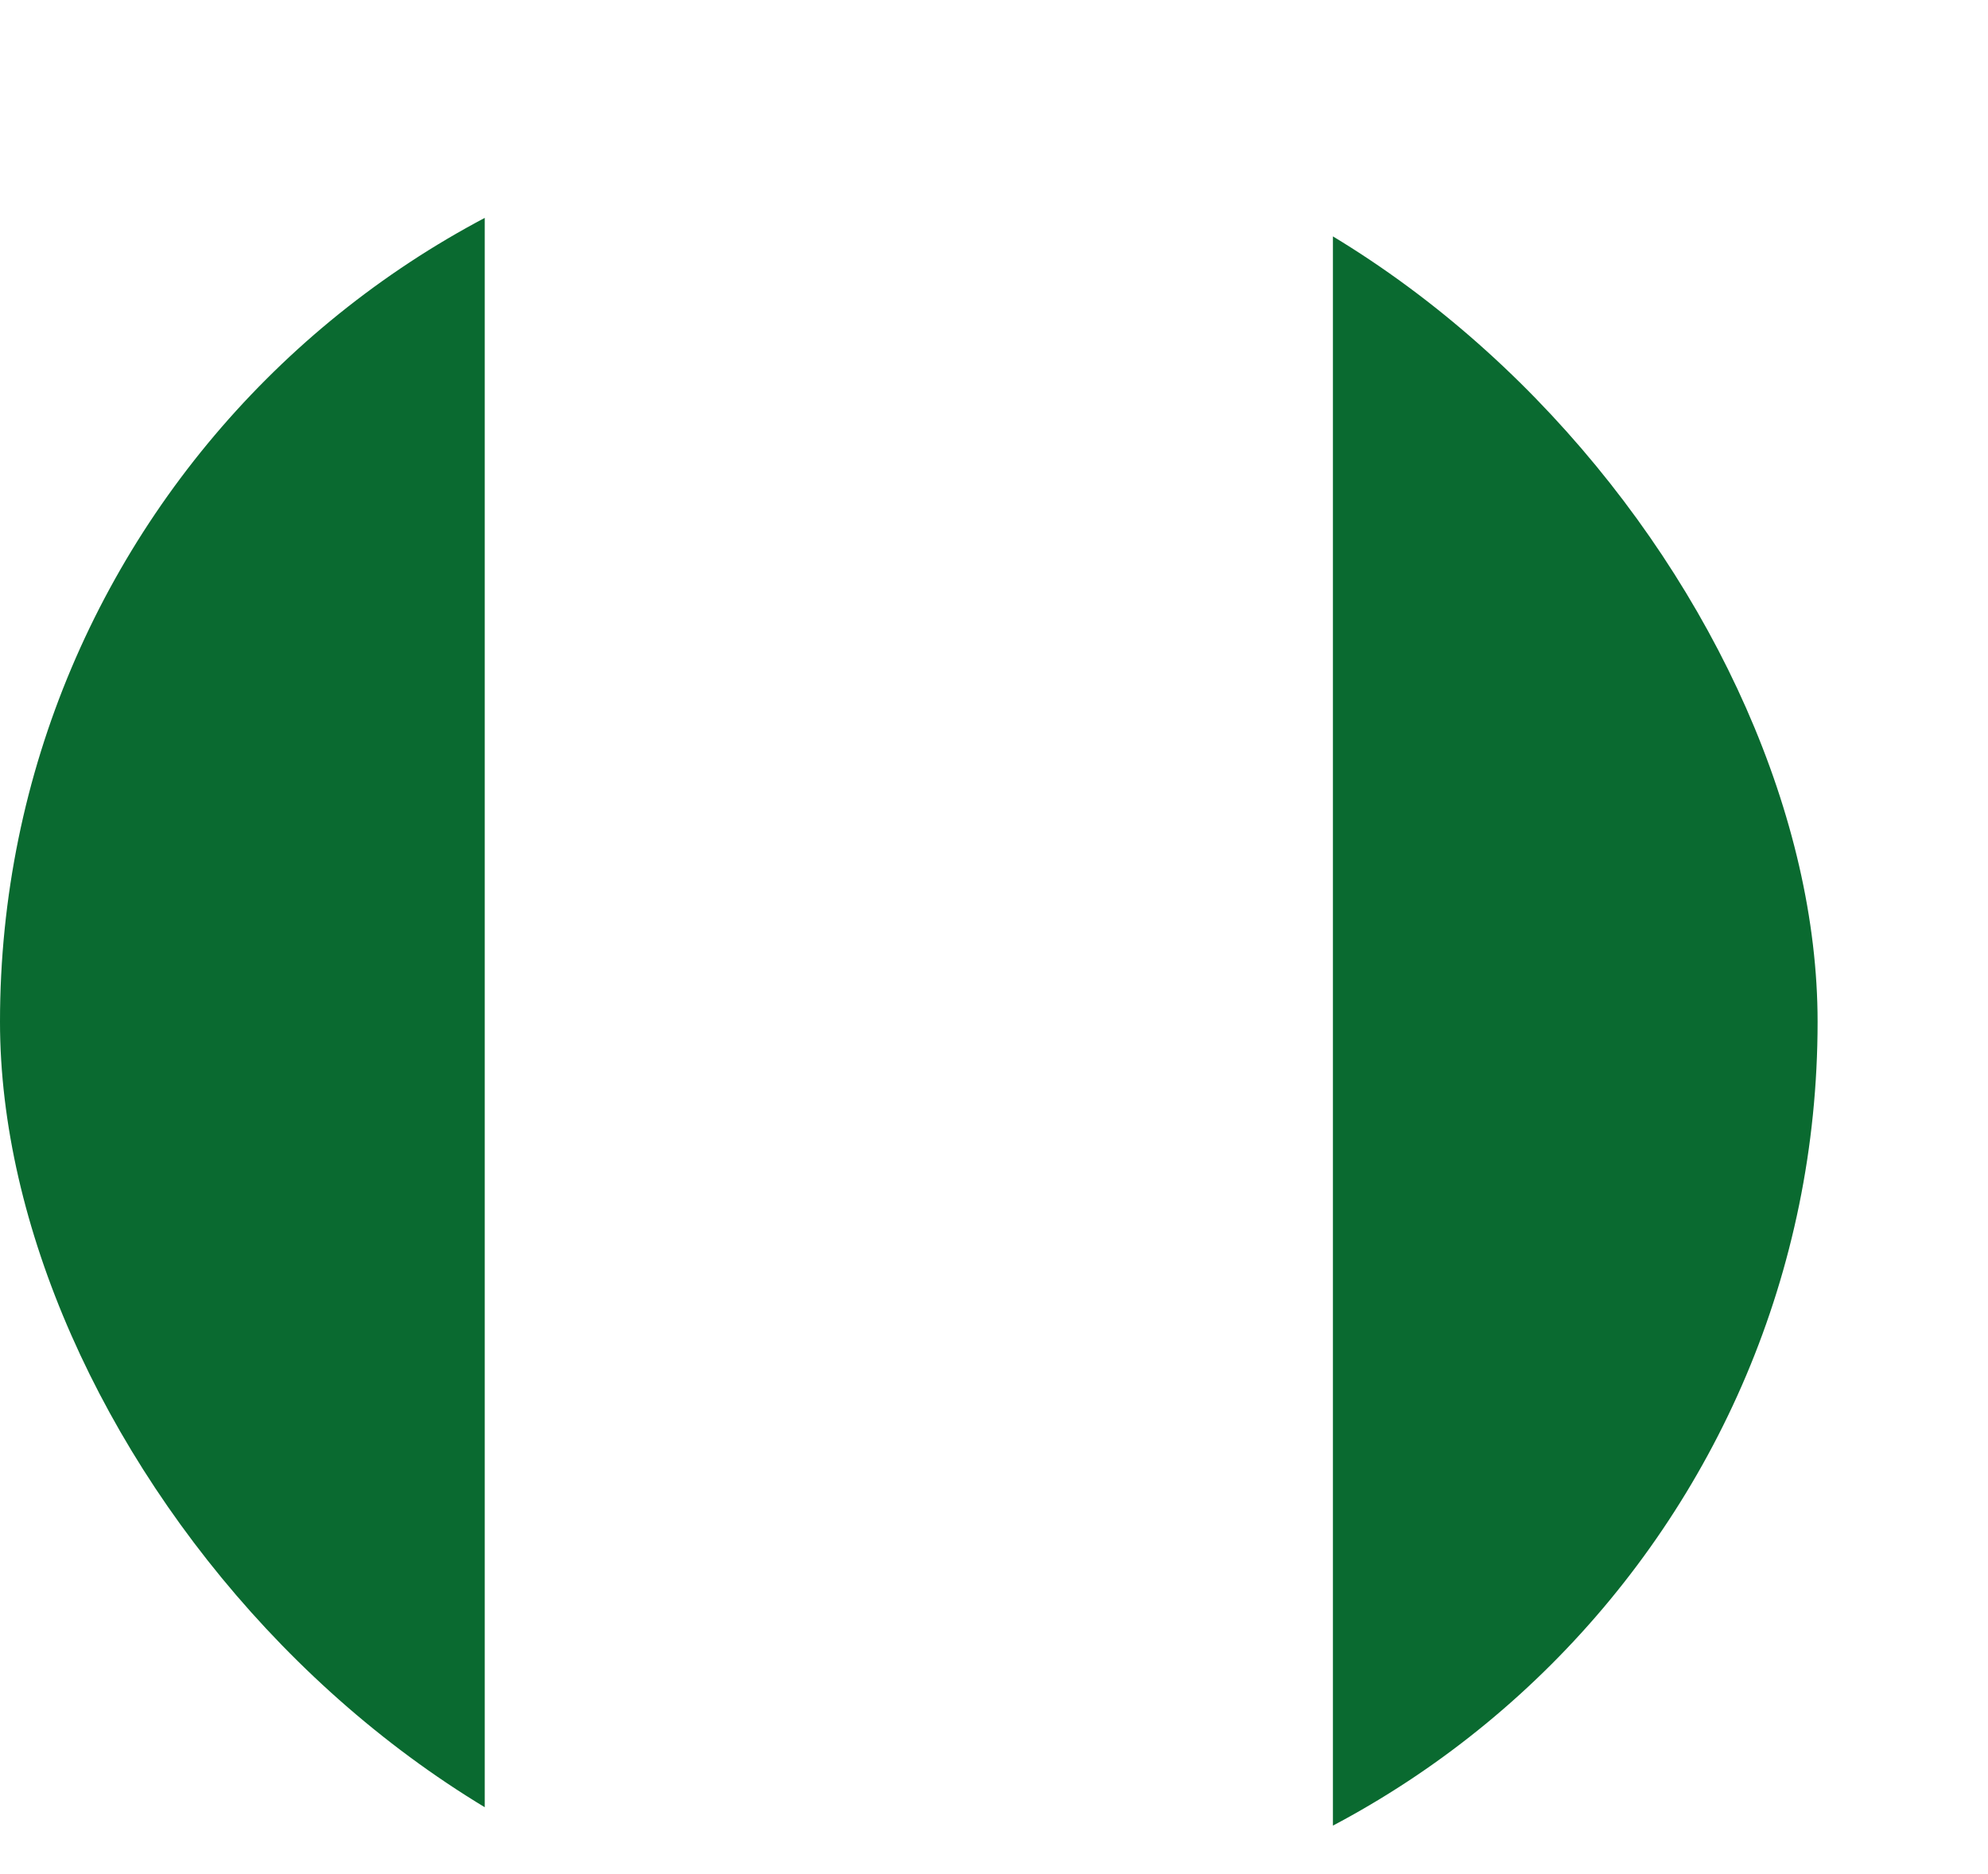 <svg width="35" height="33" viewBox="0 0 35 33" fill="none" xmlns="http://www.w3.org/2000/svg">
<g filter="url(#filter0_dd_1039_2425)">
<g clip-path="url(#clip0_1039_2425)">
<rect y="0.25" width="32" height="32" rx="16" fill="white"/>
<path fill-rule="evenodd" clip-rule="evenodd" d="M-6.4 0.25H8.534V32.25H-6.4V0.25ZM23.467 0.25H38.4V32.25H23.467V0.25Z" fill="#0A6A30"/>
</g>
</g>
<defs>
<filter id="filter0_dd_1039_2425" x="-2.612" y="-0.621" width="37.224" height="37.224" filterUnits="userSpaceOnUse" color-interpolation-filters="sRGB">
<feFlood flood-opacity="0" result="BackgroundImageFix"/>
<feColorMatrix in="SourceAlpha" type="matrix" values="0 0 0 0 0 0 0 0 0 0 0 0 0 0 0 0 0 0 127 0" result="hardAlpha"/>
<feOffset dy="1.742"/>
<feGaussianBlur stdDeviation="1.306"/>
<feComposite in2="hardAlpha" operator="out"/>
<feColorMatrix type="matrix" values="0 0 0 0 0.259 0 0 0 0 0.278 0 0 0 0 0.298 0 0 0 0.08 0"/>
<feBlend mode="normal" in2="BackgroundImageFix" result="effect1_dropShadow_1039_2425"/>
<feColorMatrix in="SourceAlpha" type="matrix" values="0 0 0 0 0 0 0 0 0 0 0 0 0 0 0 0 0 0 127 0" result="hardAlpha"/>
<feOffset/>
<feGaussianBlur stdDeviation="0.109"/>
<feComposite in2="hardAlpha" operator="out"/>
<feColorMatrix type="matrix" values="0 0 0 0 0.259 0 0 0 0 0.278 0 0 0 0 0.298 0 0 0 0.32 0"/>
<feBlend mode="normal" in2="effect1_dropShadow_1039_2425" result="effect2_dropShadow_1039_2425"/>
<feBlend mode="normal" in="SourceGraphic" in2="effect2_dropShadow_1039_2425" result="shape"/>
</filter>
<clipPath id="clip0_1039_2425">
<rect y="0.25" width="32" height="32" rx="16" fill="white"/>
</clipPath>
</defs>
</svg>
